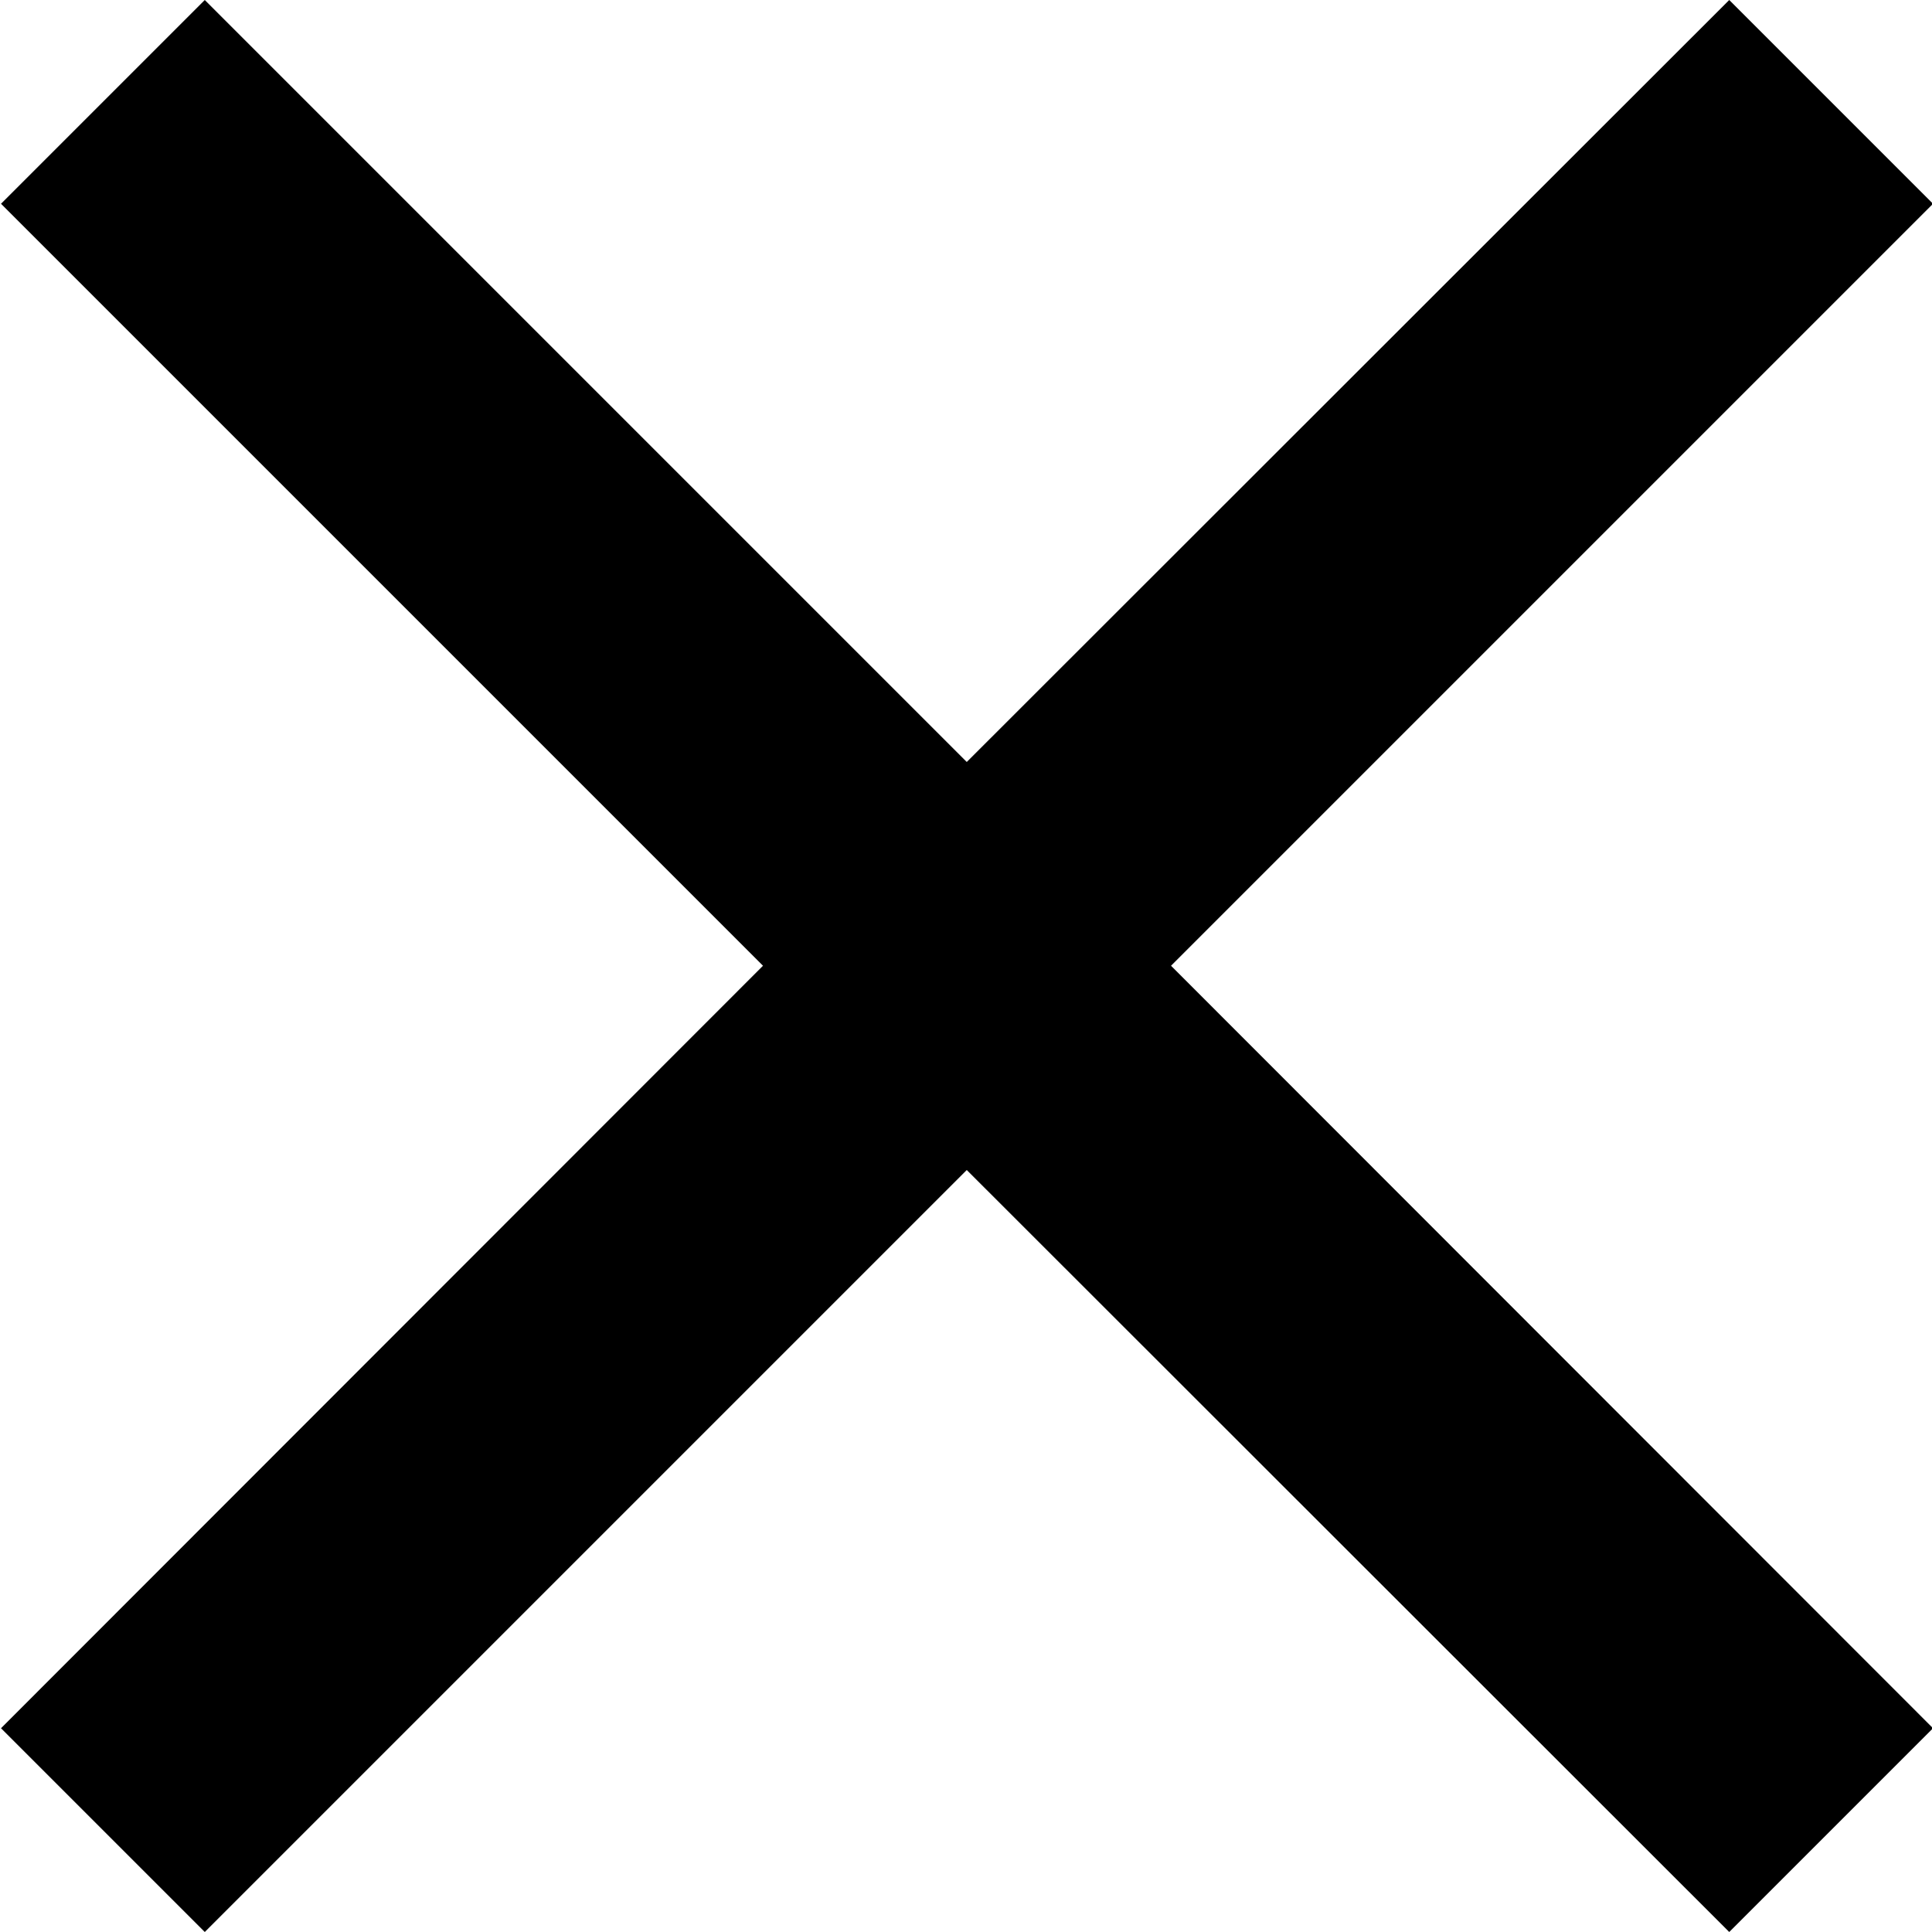 <?xml version="1.0" encoding="utf-8"?>
<!-- Generator: Adobe Illustrator 19.2.0, SVG Export Plug-In . SVG Version: 6.00 Build 0)  -->
<svg version="1.1" id="Capa_1" xmlns="http://www.w3.org/2000/svg" xmlns:xlink="http://www.w3.org/1999/xlink" x="0px" y="0px"
	 viewBox="0 0 382.1 382.1" style="enable-background:new 0 0 382.1 382.1;" xml:space="preserve">
<polygon points="382.3,40.3 342,0 191.2,150.7 40.5,0 0.2,40.3 150.9,191 0.2,341.8 40.5,382.1 191.2,231.4 342,382.1 382.3,341.8 
	231.6,191 "/>
</svg>
